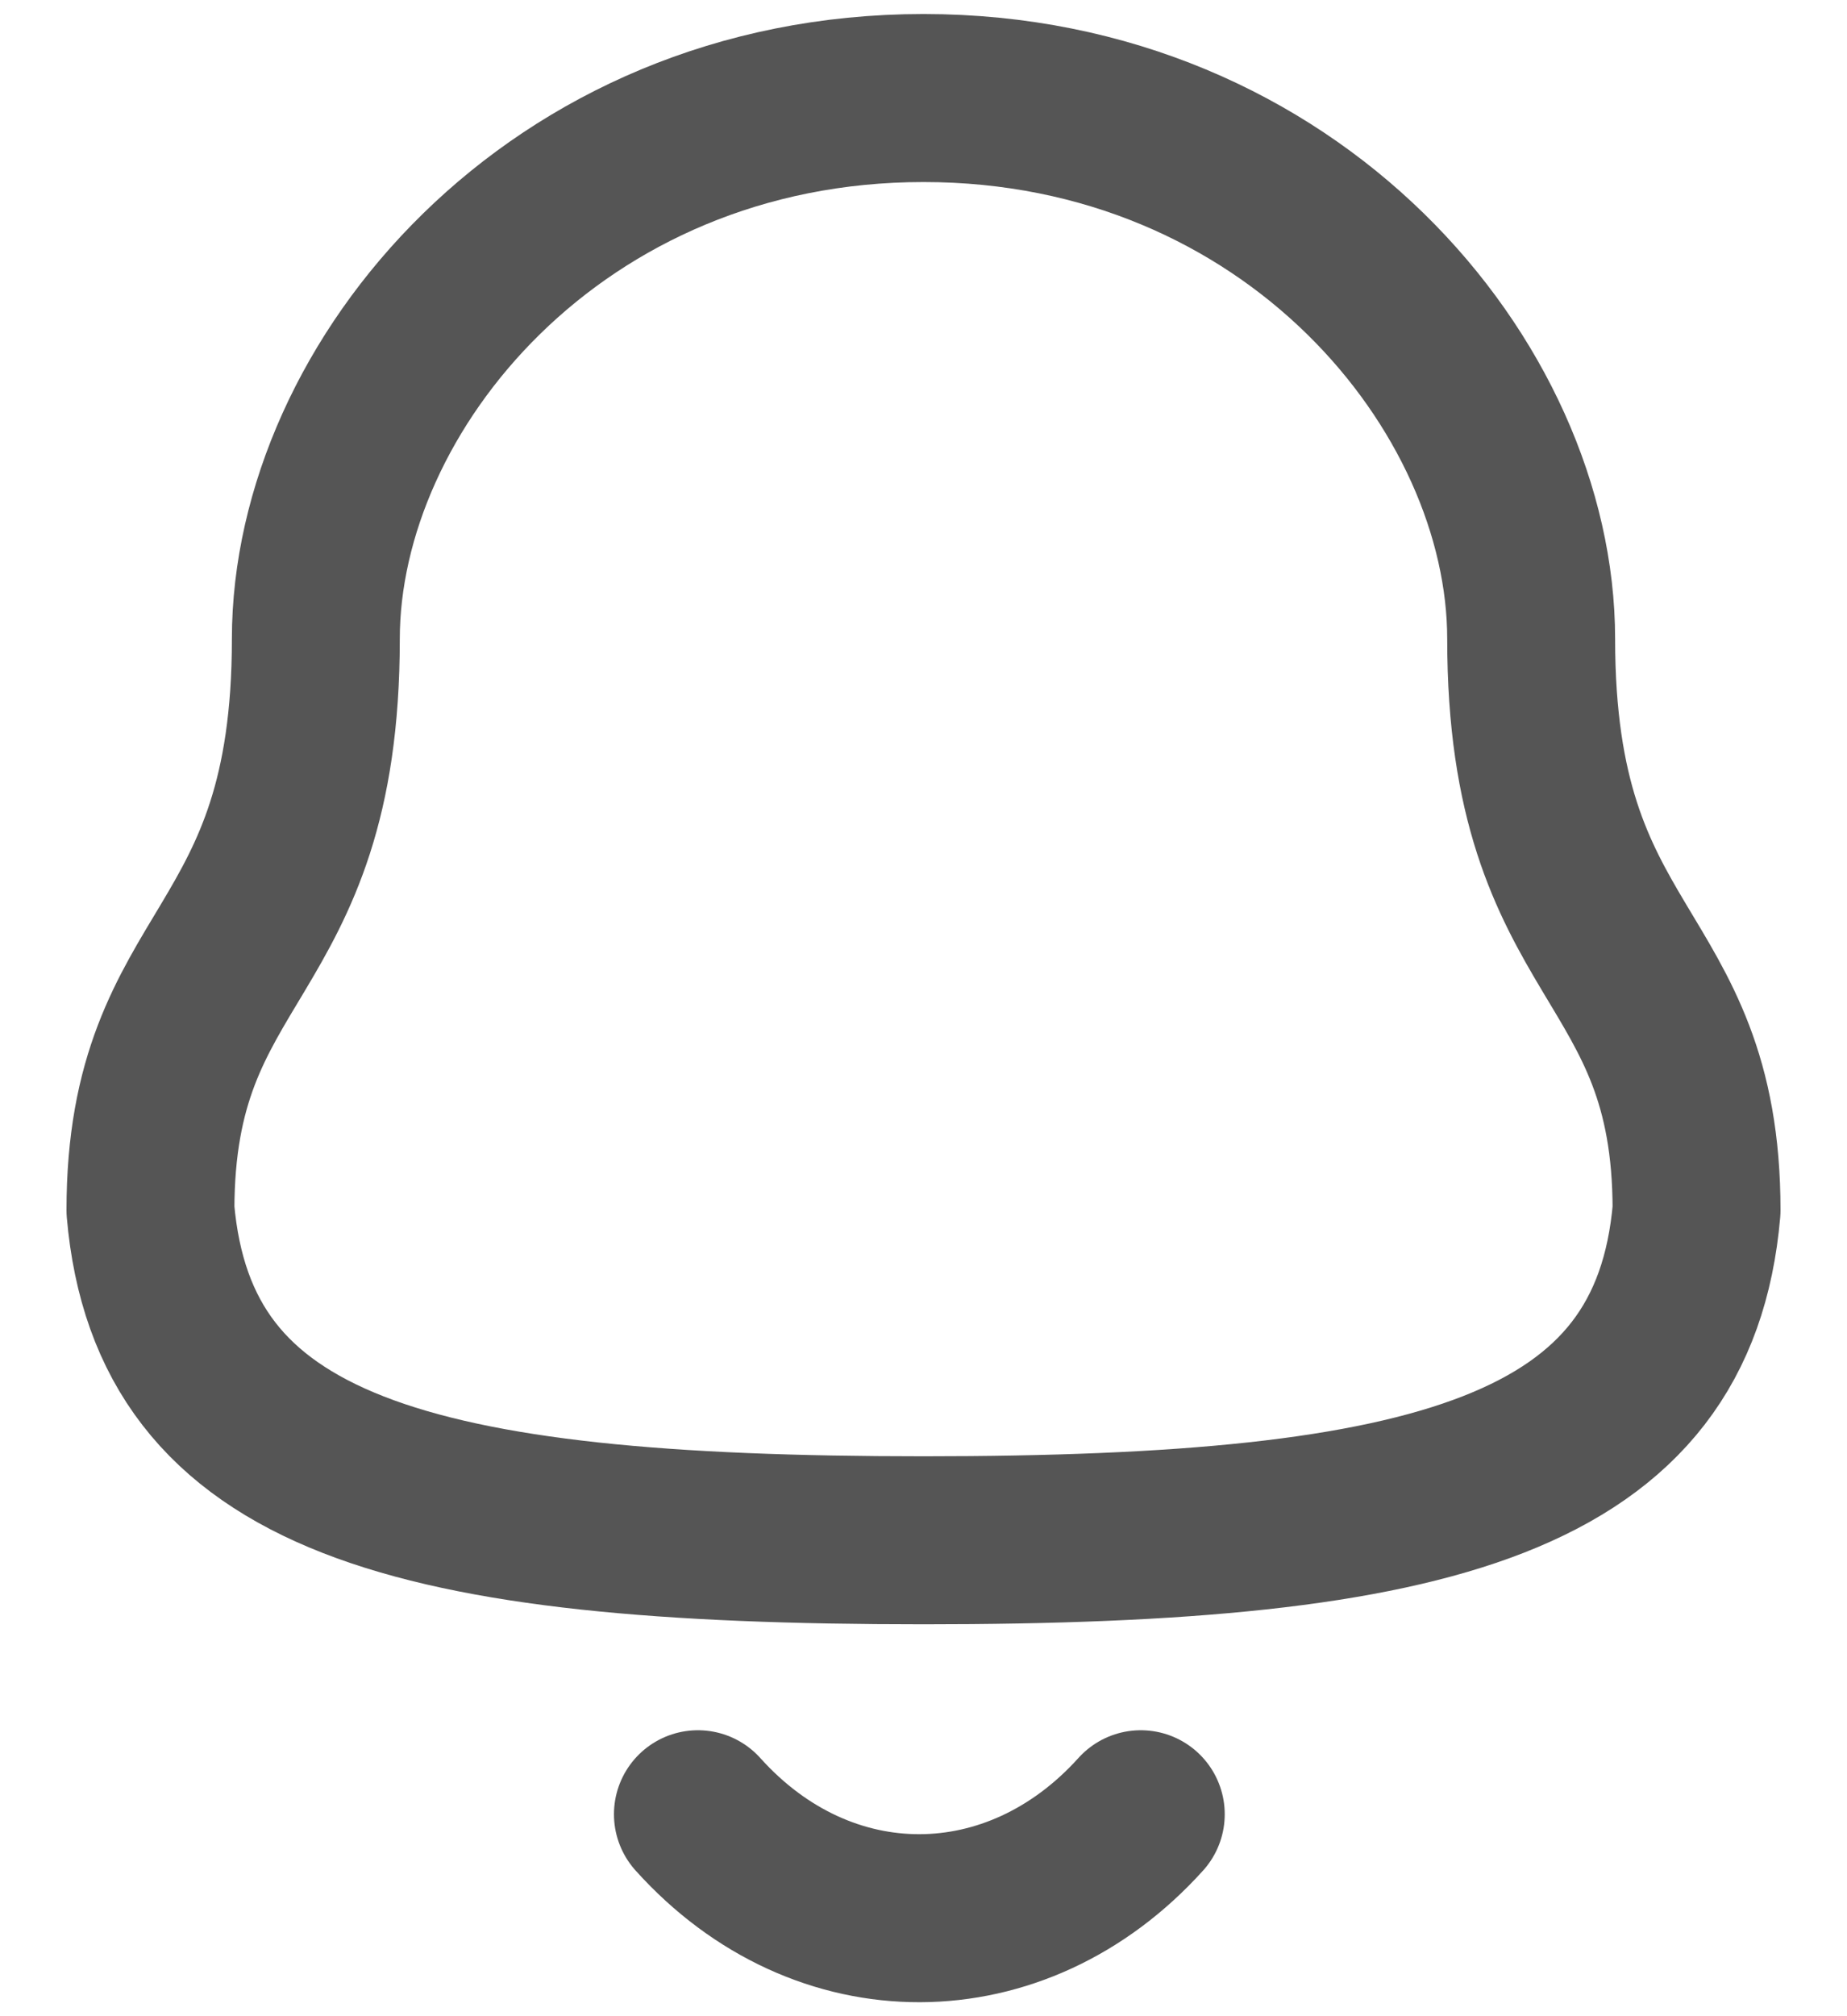 <svg width="22" height="24" viewBox="0 0 22 24" fill="none" xmlns="http://www.w3.org/2000/svg">
<rect width="22" height="24" fill="#E5E5E5"/>
<g clip-path="url(#clip0_0_1)">
<rect width="1440" height="6431" transform="translate(-1238 -82)" fill="white"/>
<path fill-rule="evenodd" clip-rule="evenodd" d="M11 18.335C17.109 18.335 19.935 17.551 20.208 14.406C20.208 11.262 18.238 11.464 18.238 7.607C18.238 4.595 15.382 1.167 11 1.167C6.618 1.167 3.762 4.595 3.762 7.607C3.762 11.464 1.792 11.262 1.792 14.406C2.066 17.563 4.892 18.335 11 18.335Z" stroke="#555555" stroke-width="2" stroke-linecap="round" stroke-linejoin="round"/>
<path d="M13.588 21.596C12.11 23.236 9.805 23.256 8.313 21.596" stroke="#555555" stroke-width="2" stroke-linecap="round" stroke-linejoin="round"/>
</g>
<defs>
<clipPath id="clip0_0_1">
<rect width="1440" height="6431" fill="white" transform="translate(-1238 -82)"/>
</clipPath>
</defs>
</svg>
